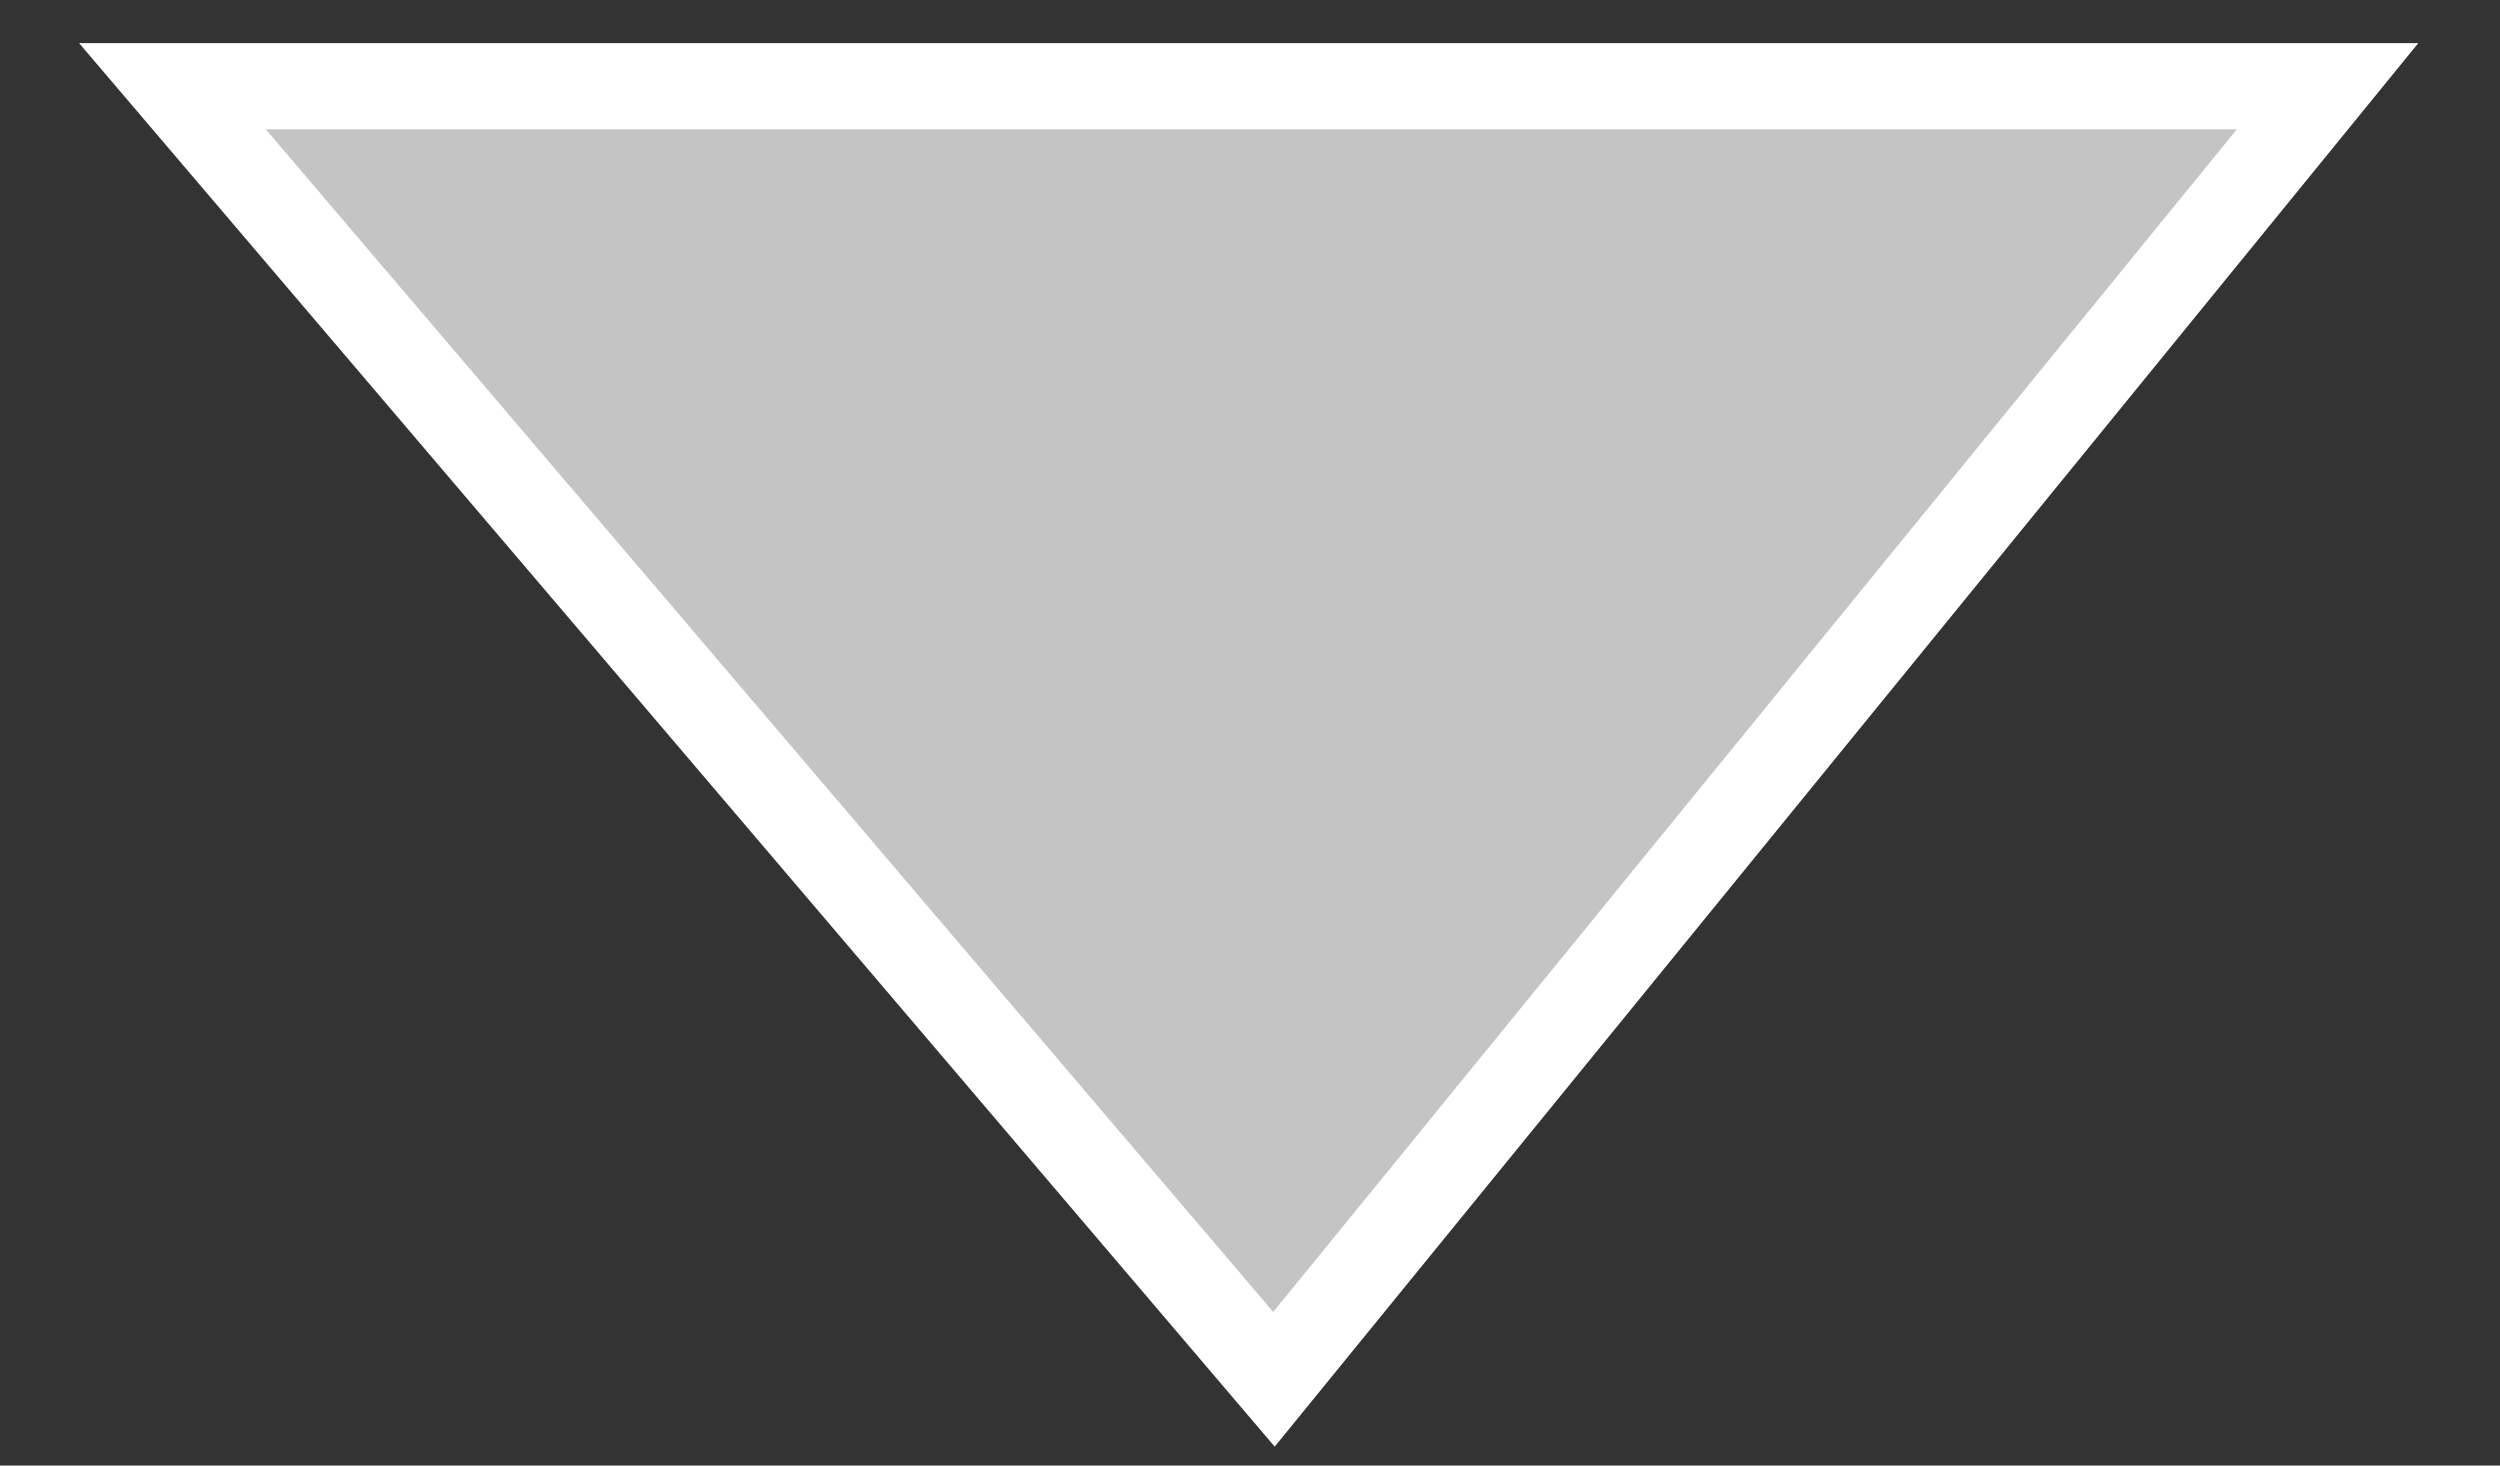 <svg width="29" height="17" viewBox="0 0 29 17" fill="none" xmlns="http://www.w3.org/2000/svg">
<rect x="0" y="0" width="29" height="17" fill="#333333" stroke="none"/>
<path d="M27 1L2 1L14.778 16L27 1Z" fill="#C4C4C4" stroke="white"/>
</svg>
